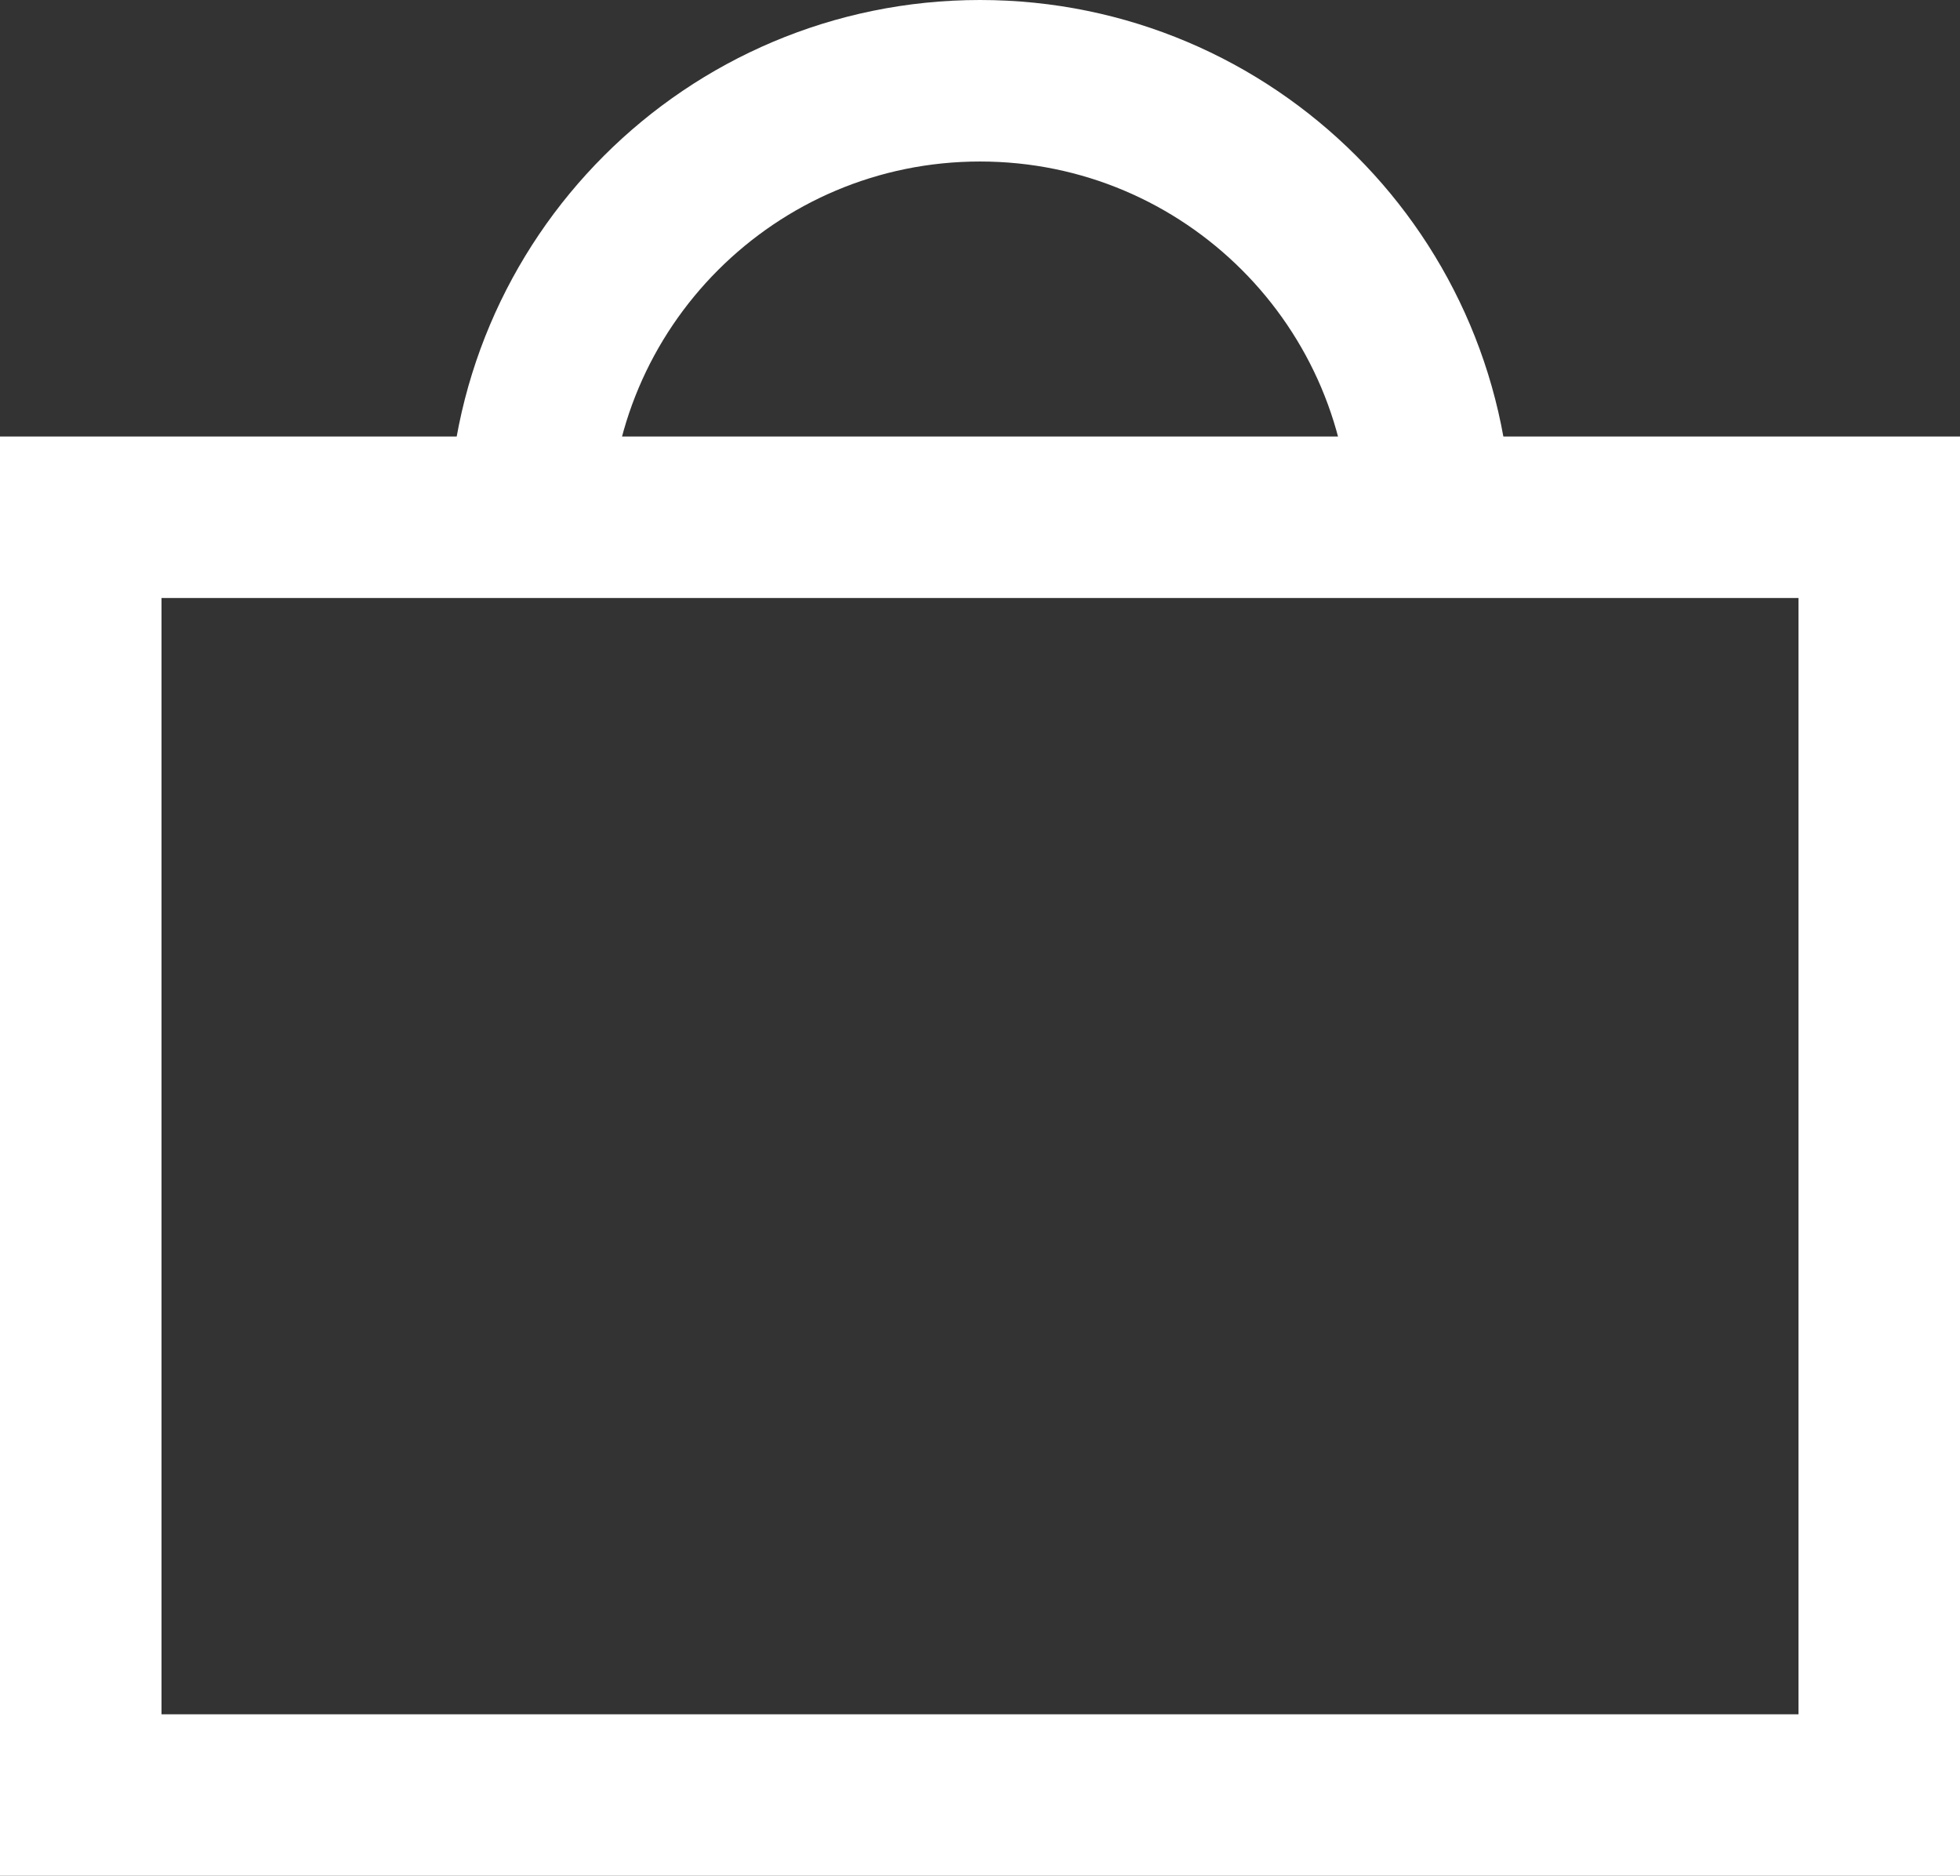 <?xml version="1.0" encoding="UTF-8"?>
<svg id="Layer_2" data-name="Layer 2" xmlns="http://www.w3.org/2000/svg" viewBox="0 0 364.05 348.43">
  <rect x="0" y="0" width="364.05" height="348.43" fill="#333333" stroke="none"/>
  <defs>
    <style>
      .cls-1 {
        fill: none;
        stroke: #fff;
        stroke-miterlimit: 10;
        stroke-width: 30px;
      }
    </style>
  </defs>
  <g id="Layer_1-2" data-name="Layer 1">
    <rect class="cls-1" x="15" y="96.08" width="334.05" height="237.35"/>
    <path class="cls-1" d="M98.24,98.79c0-46.27,37.51-83.79,83.79-83.79s83.79,37.51,83.79,83.79"/>
  </g>
</svg>